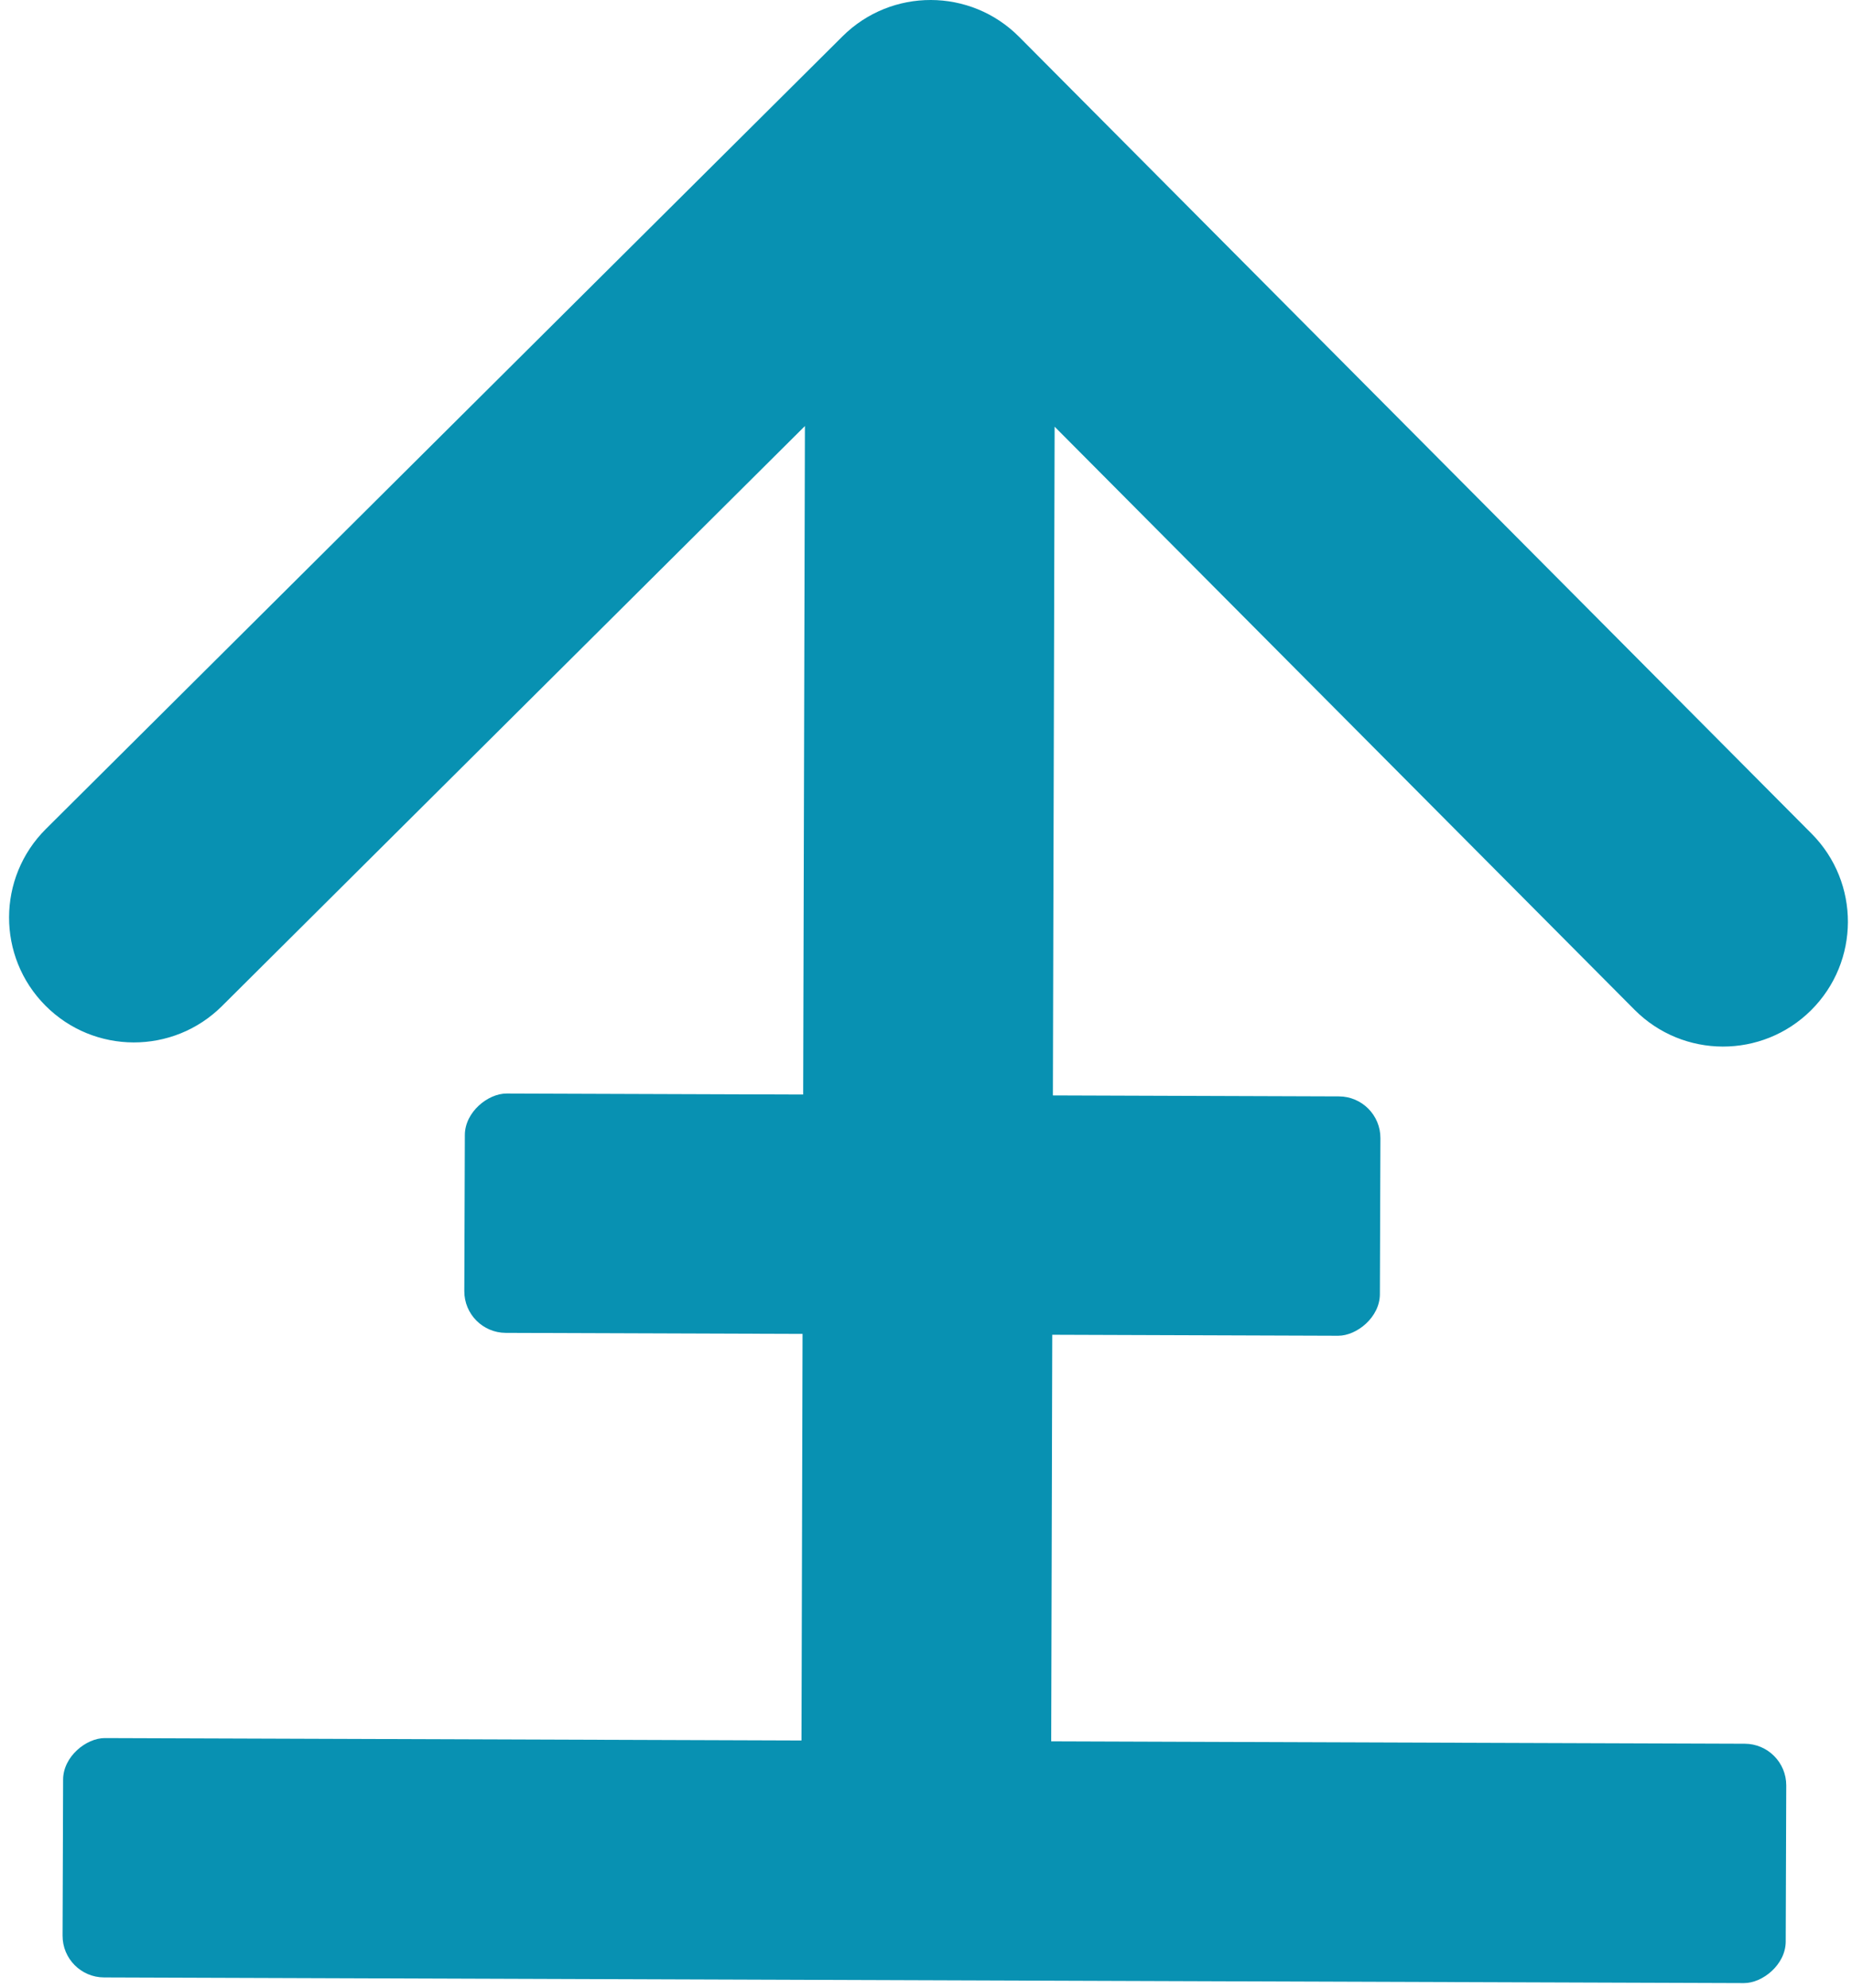 <svg xmlns="http://www.w3.org/2000/svg" version="1.1" xmlns:xlink="http://www.w3.org/1999/xlink" xmlns:svgjs="http://svgjs.com/svgjs" width="178" height="191"><svg xmlns="http://www.w3.org/2000/svg" fill="none" viewBox="0 0 178 191">
  <rect width="23" height="87.998" x="44.612" y="128.064" fill="#0891B2" rx="4" transform="rotate(-89.802 44.612 128.064)"></rect>
  <rect width="23" height="165.616" x="6" y="190" fill="#0891B2" rx="4" transform="rotate(-89.802 6 190)"></rect>
  <path fill="#0891B2" d="M97.945 3.537c-4.674-4.699-12.272-4.718-16.97-.044L4.408 79.66C-.29 84.335-.31 91.933 4.364 96.631c4.674 4.699 12.272 4.719 16.97.045l68.06-67.706 67.705 68.06c4.674 4.698 12.272 4.718 16.97.044 4.699-4.674 4.718-12.272.044-16.97L97.945 3.536ZM101 180.03l.438-168-24-.062-.438 168 24 .062Z"></path>
</svg><style>@media (prefers-color-scheme: light) { :root { filter: none; } }
</style></svg>